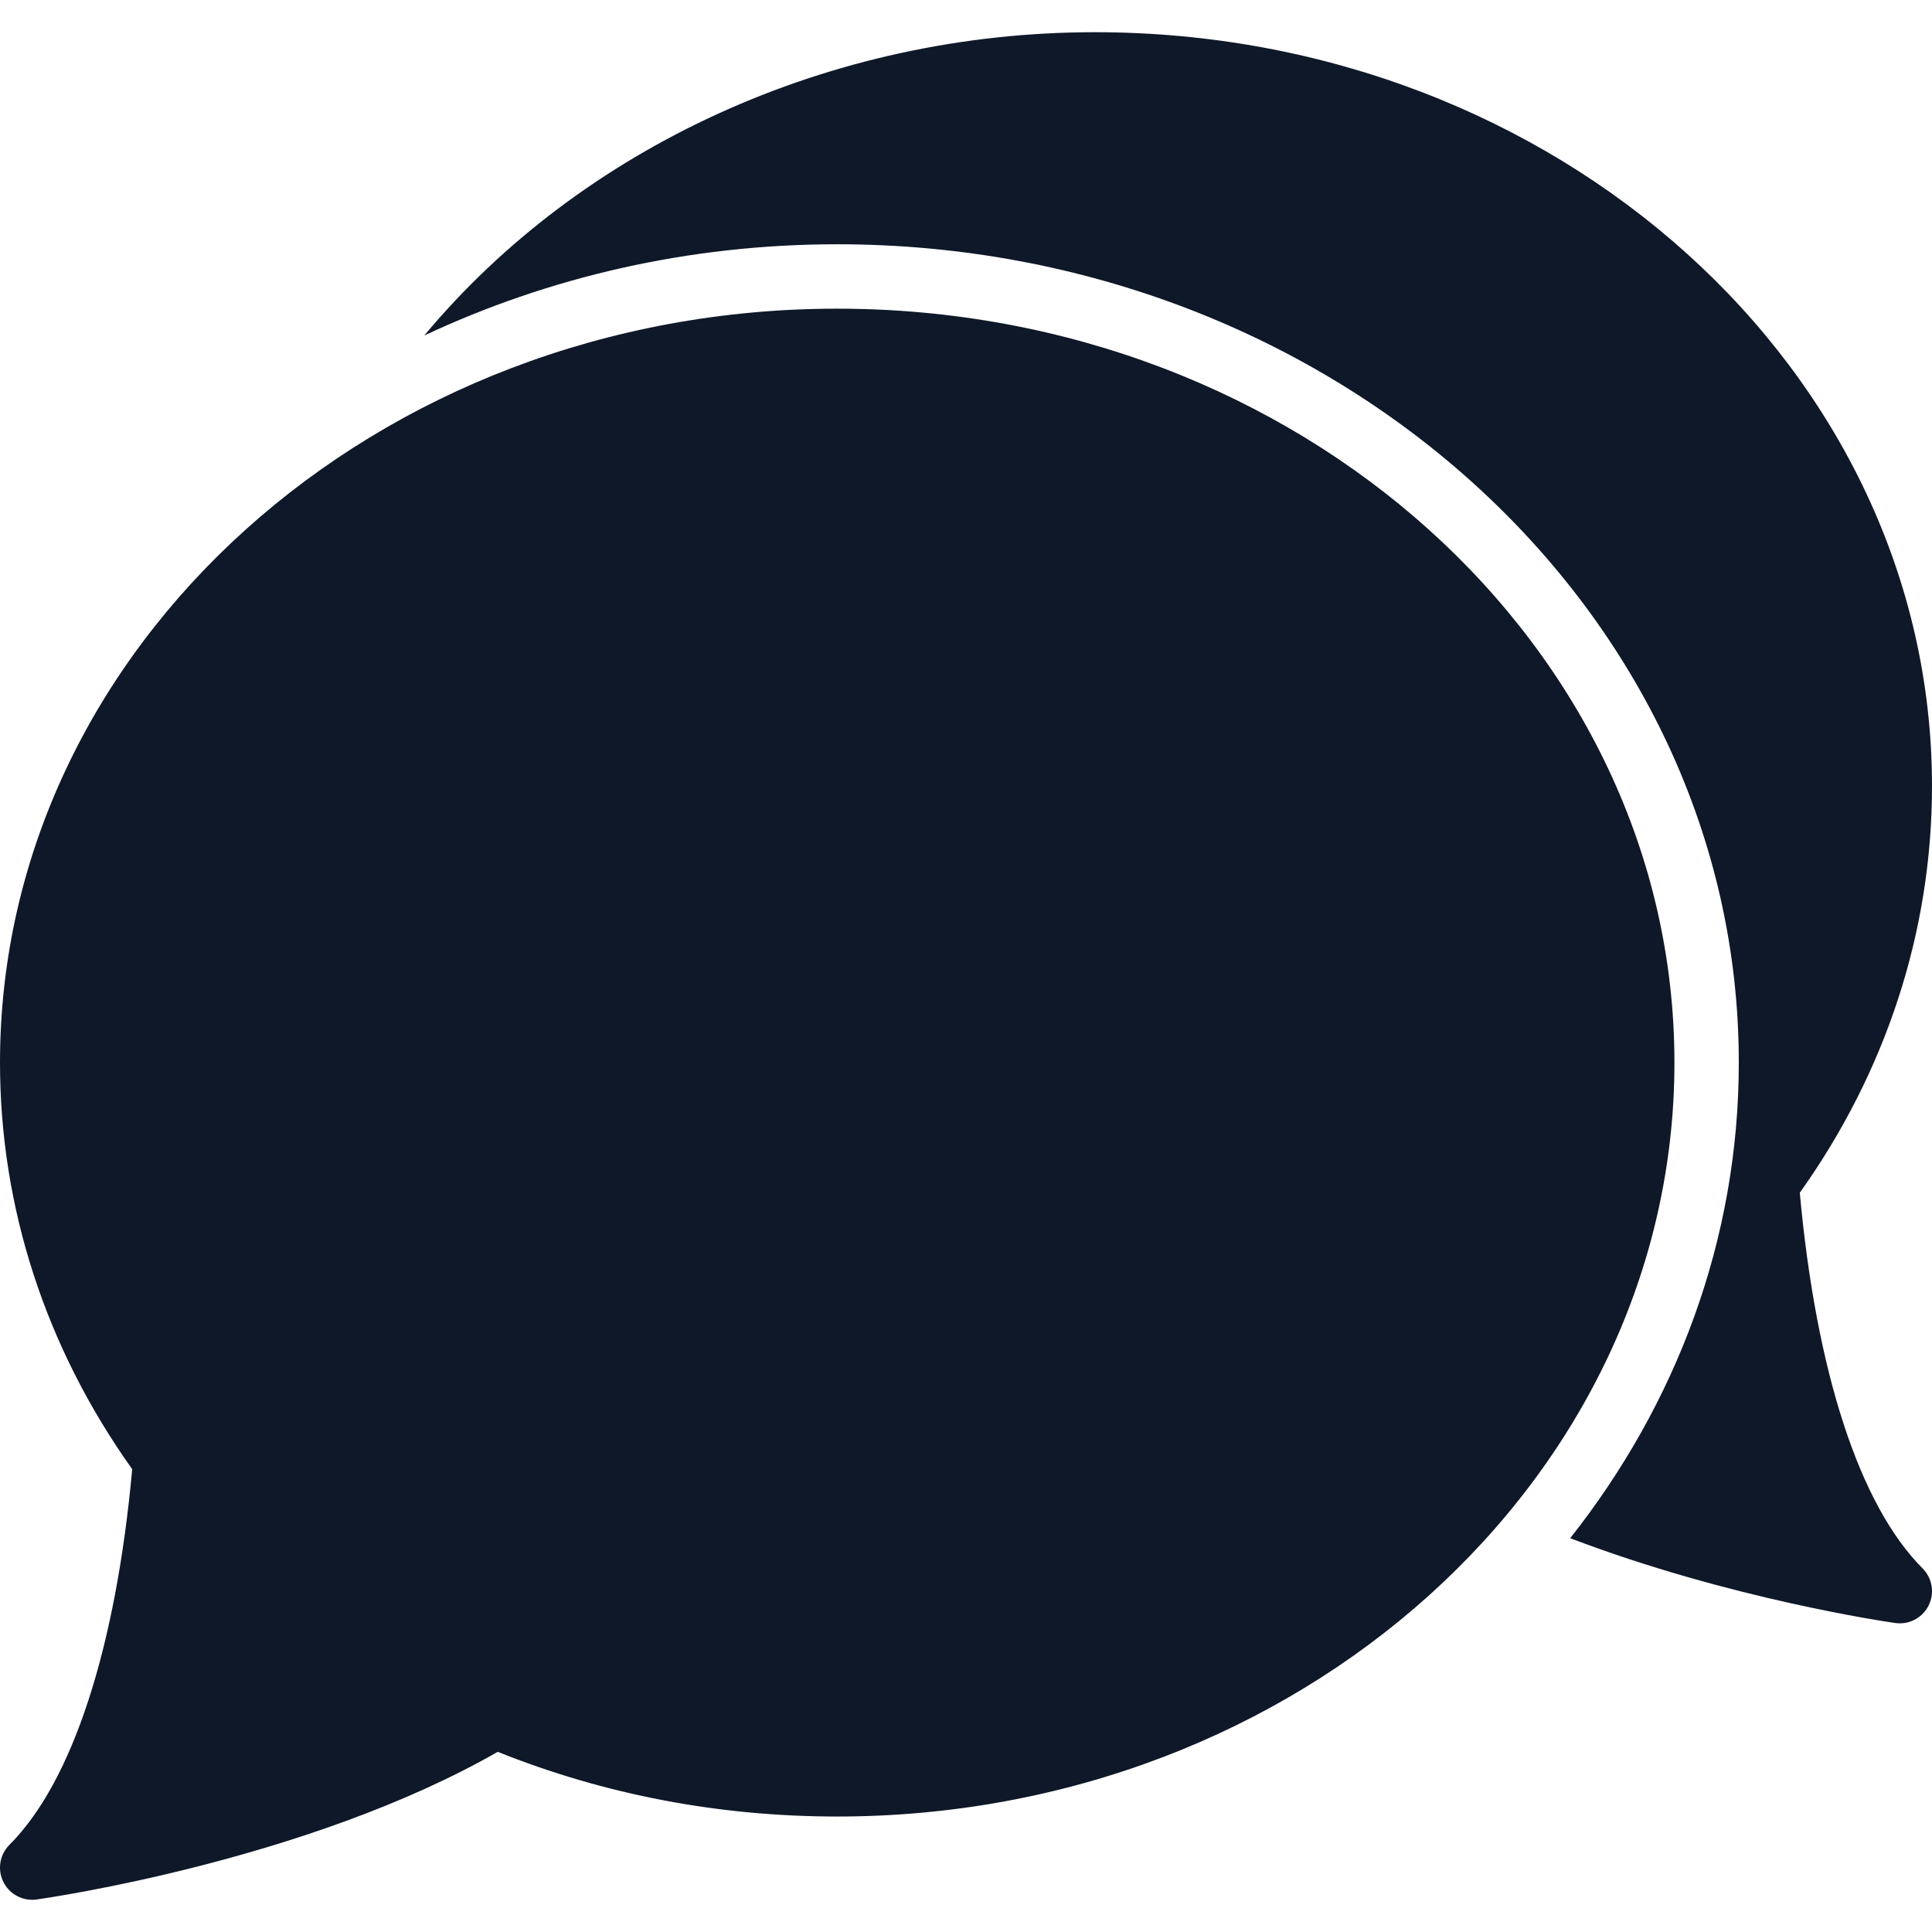 <?xml version="1.0" encoding="iso-8859-1"?>
<!DOCTYPE svg PUBLIC "-//W3C//DTD SVG 1.1//EN" "http://www.w3.org/Graphics/SVG/1.1/DTD/svg11.dtd">
<svg fill="#0F1829" height="40px" width="40px" version="1.1" id="Capa_1"
  xmlns="http://www.w3.org/2000/svg" xmlns:xlink="http://www.w3.org/1999/xlink" viewBox="0 0 60 60"
  xml:space="preserve">
  <g>
    <path
      d="M26,9.586C11.664,9.586,0,20.09,0,33c0,4.499,1.418,8.856,4.106,12.627c-0.51,5.578-1.86,9.712-3.813,11.666
		c-0.304,0.304-0.38,0.768-0.188,1.153C0.276,58.789,0.625,59,1,59c0.046,0,0.093-0.003,0.14-0.01
		c0.349-0.049,8.432-1.213,14.317-4.585c3.33,1.333,6.874,2.009,10.544,2.009c14.336,0,26-10.503,26-23.414S40.337,9.586,26,9.586z" />
    <path d="M55.894,37.042C58.582,33.27,60,28.912,60,24.414C60,11.503,48.337,1,34,1c-8.246,0-15.968,3.592-20.824,9.42
		C17.021,8.614,21.38,7.586,26,7.586c15.439,0,28,11.4,28,25.414c0,5.506-1.945,10.604-5.236,14.77
		c4.946,1.887,9.853,2.6,10.096,2.634c0.047,0.006,0.094,0.01,0.14,0.01c0.375,0,0.724-0.211,0.895-0.554
		c0.192-0.385,0.116-0.849-0.188-1.153C57.753,46.753,56.403,42.619,55.894,37.042z" />
  </g>
</svg>